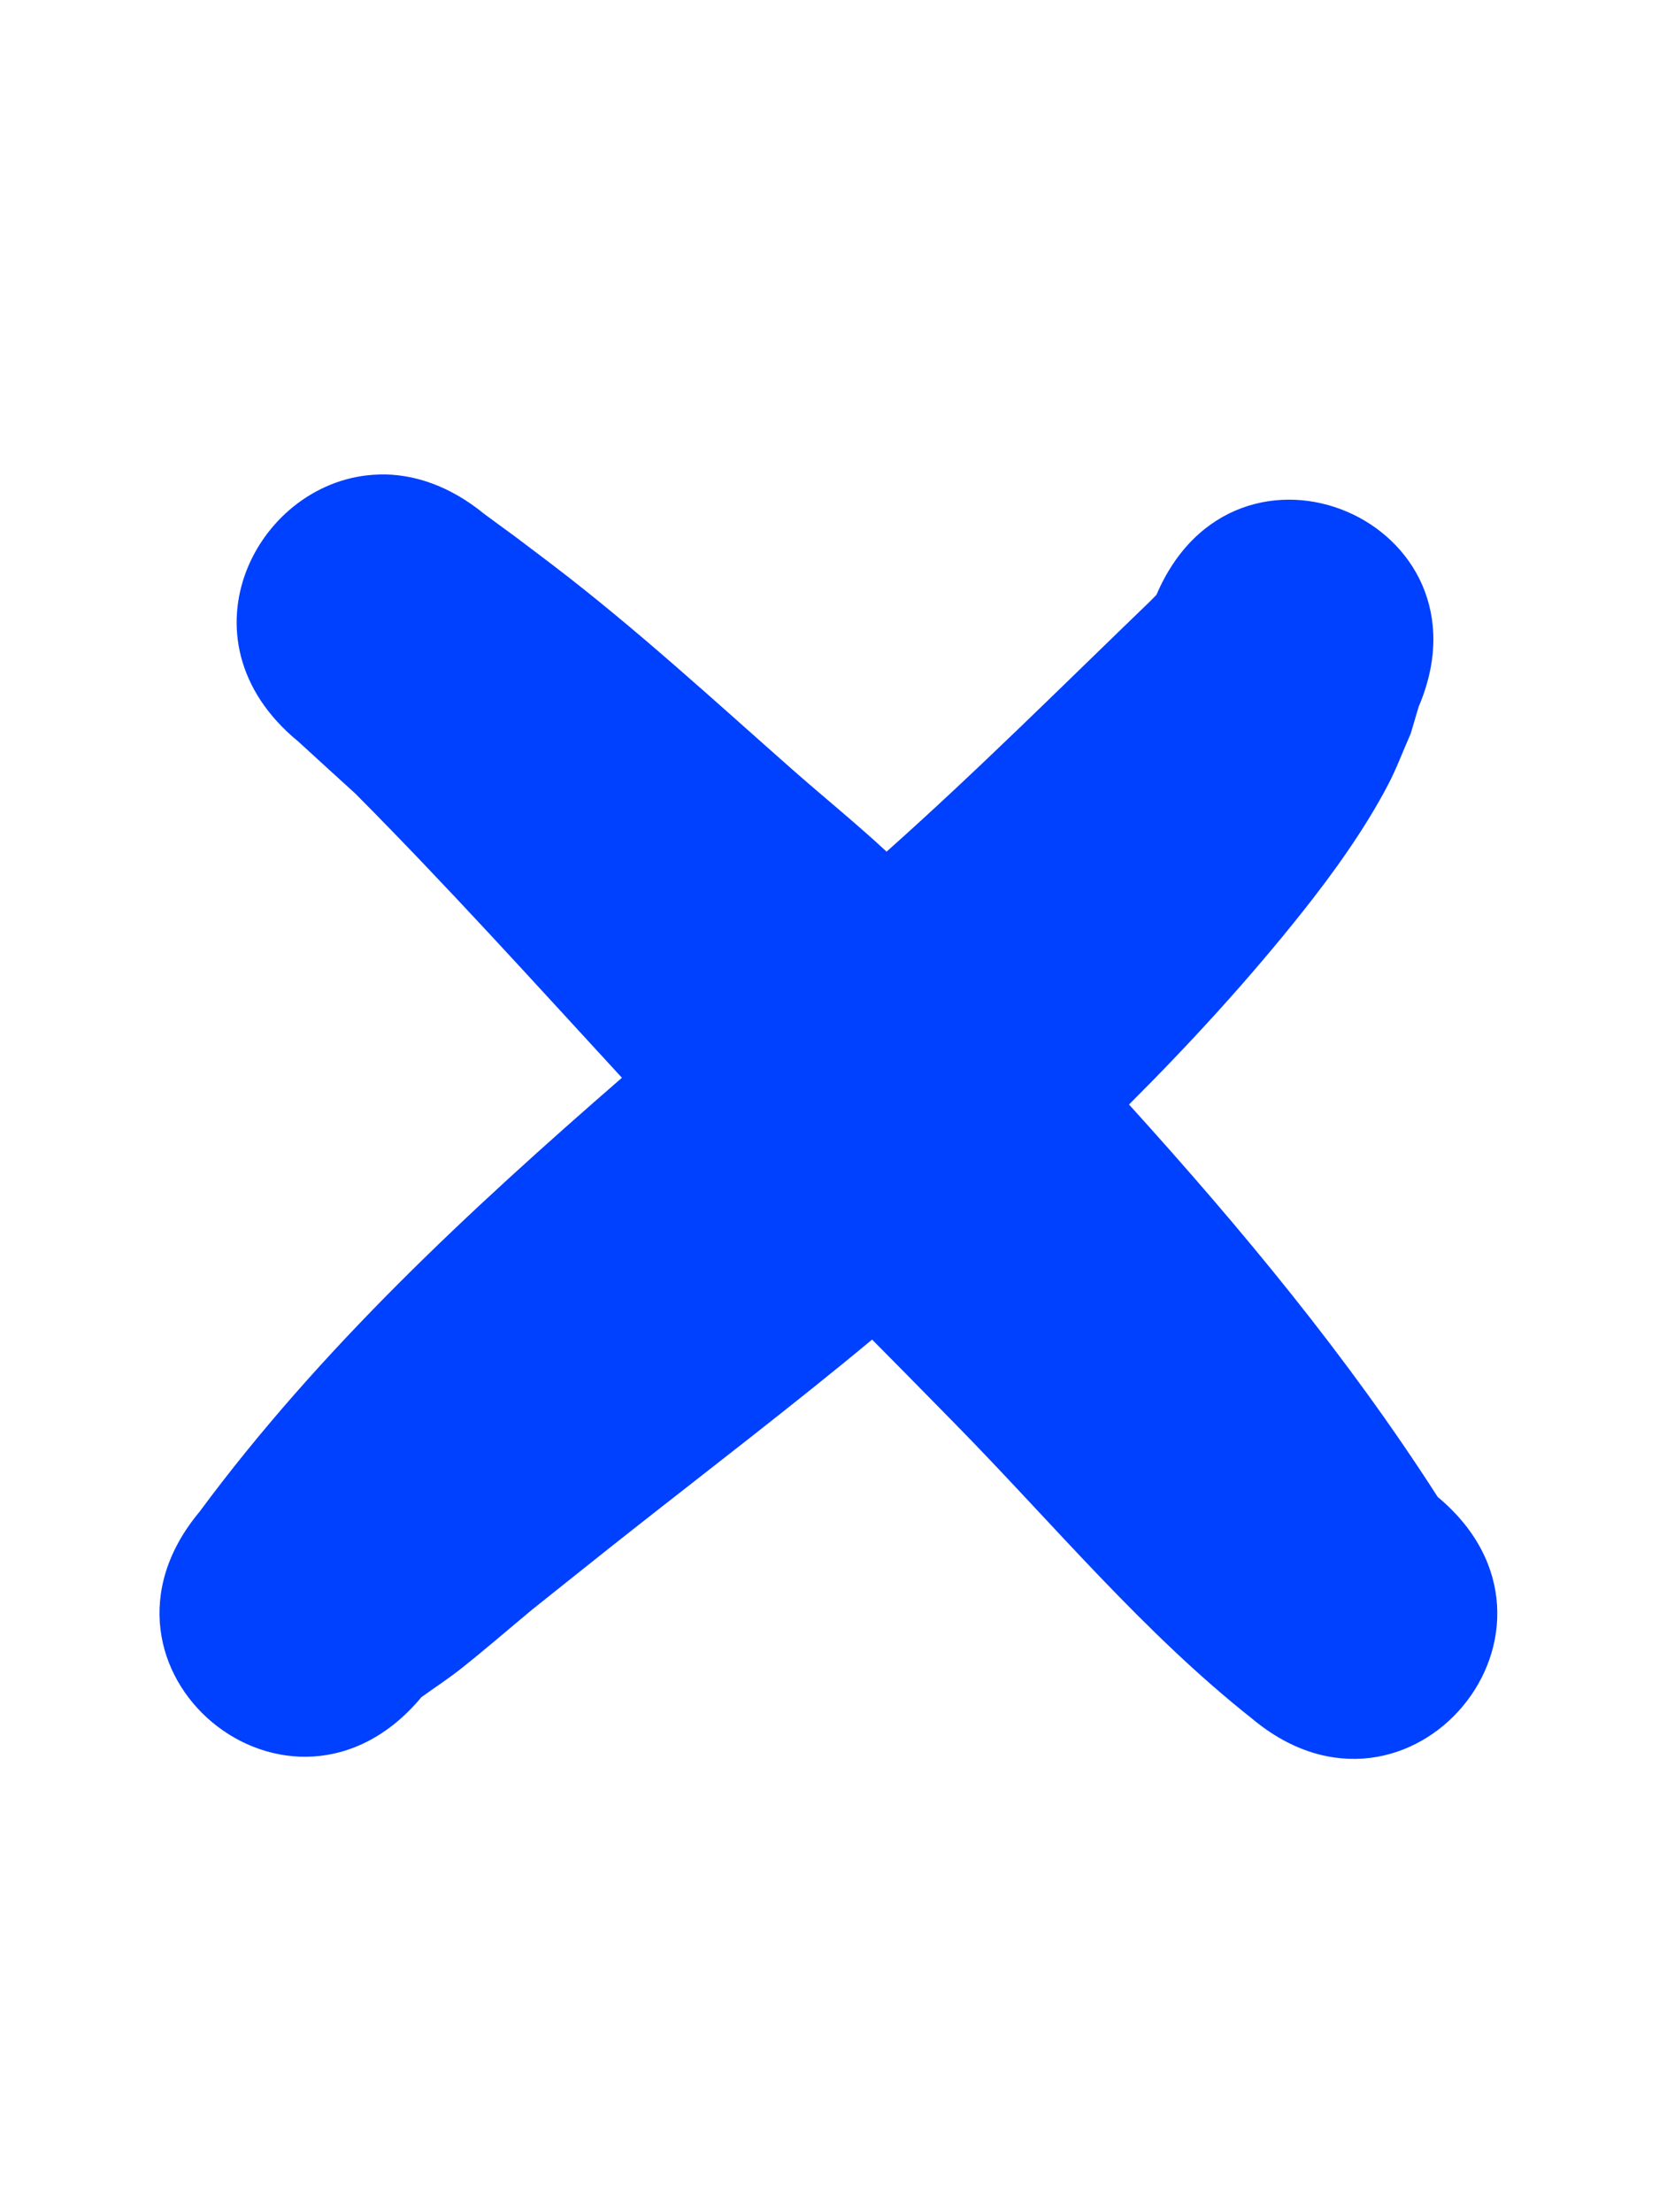 <svg version="1.1" xmlns="http://www.w3.org/2000/svg" xmlns:xlink="http://www.w3.org/1999/xlink" width="24" height="32" viewBox="0,0,24,32"><g transform="translate(-228,-164)"><g stroke="none" stroke-miterlimit="10"><path d="M228,164h24v32h-24z" fill="none" stroke-width="1.549" stroke-linecap="butt" stroke-linejoin="miter"/><path d="M233.486,170.863c0.488,-0.012 1.015,0.158 1.523,0.574c0.612,0.449 0.286,0.206 0.975,0.727c1.221,0.931 2.341,1.964 3.492,2.979c0.448,0.394 0.912,0.77 1.35,1.176c1.31,-1.167 2.553,-2.408 3.816,-3.625c0.029,-0.03 0.059,-0.06 0.088,-0.09c1.145,-2.683 4.938,-1.064 3.793,1.619c-0.039,0.13 -0.077,0.259 -0.115,0.389c-0.111,0.249 -0.205,0.507 -0.332,0.748c-0.332,0.633 -0.787,1.268 -1.227,1.822c-0.78,0.983 -1.629,1.909 -2.516,2.795c1.619,1.788 3.163,3.645 4.465,5.676c2.271,1.893 -0.406,5.106 -2.678,3.213c-1.587,-1.254 -2.881,-2.822 -4.293,-4.26c-0.578,-0.589 -0.961,-0.978 -1.211,-1.229c-1.067,0.89 -2.455,1.954 -3.514,2.789c-0.471,0.371 -0.937,0.746 -1.406,1.119c-0.34,0.283 -0.675,0.573 -1.021,0.848c-0.186,0.147 -0.385,0.278 -0.578,0.416c-1.893,2.271 -5.106,-0.406 -3.213,-2.678c1.746,-2.361 3.901,-4.358 6.113,-6.281c-1.274,-1.384 -2.534,-2.78 -3.859,-4.113c-0.567,-0.516 -0.294,-0.267 -0.822,-0.75c-1.817,-1.488 -0.572,-3.822 1.17,-3.863z" fill="#0040ff" stroke-width="3.75" stroke-linecap="round" stroke-linejoin="round"/></g></g></svg>